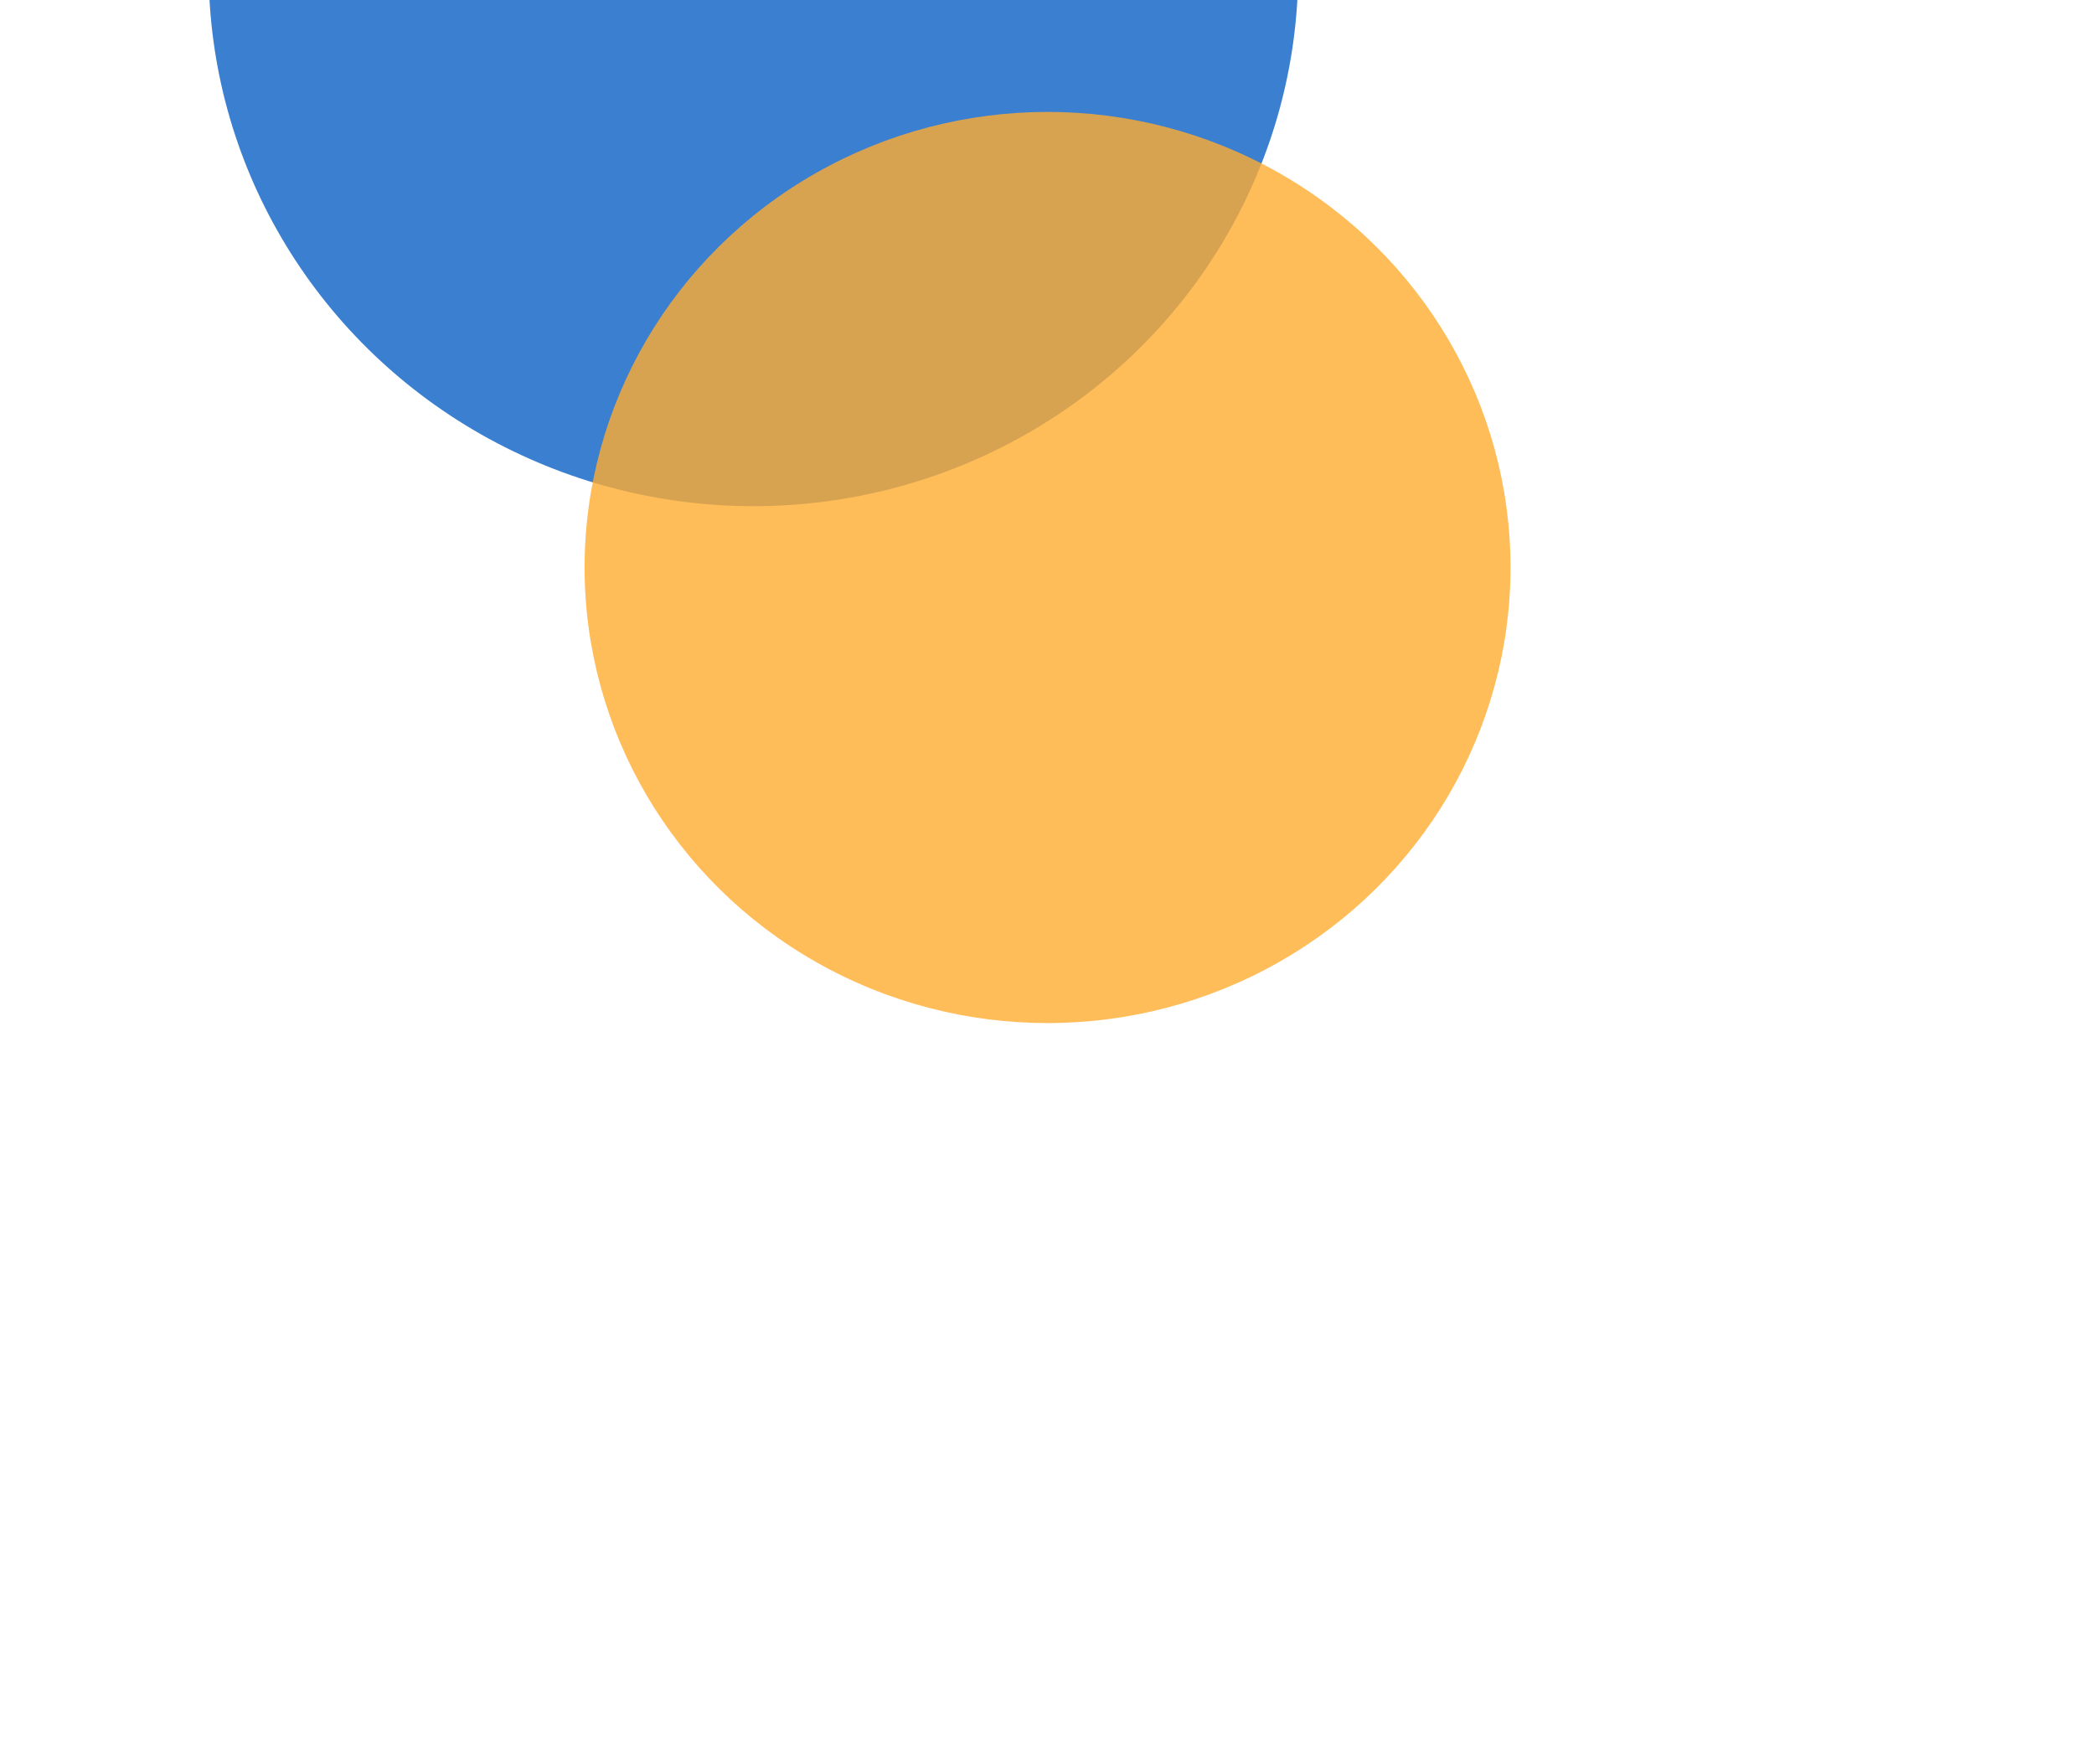 <svg width="1440" height="1213" viewBox="0 0 1440 1213" fill="none" xmlns="http://www.w3.org/2000/svg">
<g filter="url(#filter0_f_2016_141)">
<ellipse cx="374.625" cy="368.734" rx="374.625" ry="368.734" transform="matrix(1 0 0 -1 143.5 348.101)" fill="#3A7FD0"/>
</g>
<g filter="url(#filter1_f_2016_141)">
<ellipse cx="318.375" cy="313.291" rx="318.375" ry="313.291" transform="matrix(1 0 0 -1 402 703.544)" fill="#FFAD31" fill-opacity="0.8"/>
</g>
<defs>
<filter id="filter0_f_2016_141" x="-365.5" y="-898.367" width="1767.25" height="1755.47" filterUnits="userSpaceOnUse" color-interpolation-filters="sRGB">
<feFlood flood-opacity="0" result="BackgroundImageFix"/>
<feBlend mode="normal" in="SourceGraphic" in2="BackgroundImageFix" result="shape"/>
<feGaussianBlur stdDeviation="254.5" result="effect1_foregroundBlur_2016_141"/>
</filter>
<filter id="filter1_f_2016_141" x="-107" y="-432.038" width="1654.75" height="1644.58" filterUnits="userSpaceOnUse" color-interpolation-filters="sRGB">
<feFlood flood-opacity="0" result="BackgroundImageFix"/>
<feBlend mode="normal" in="SourceGraphic" in2="BackgroundImageFix" result="shape"/>
<feGaussianBlur stdDeviation="254.5" result="effect1_foregroundBlur_2016_141"/>
</filter>
</defs>
</svg>
